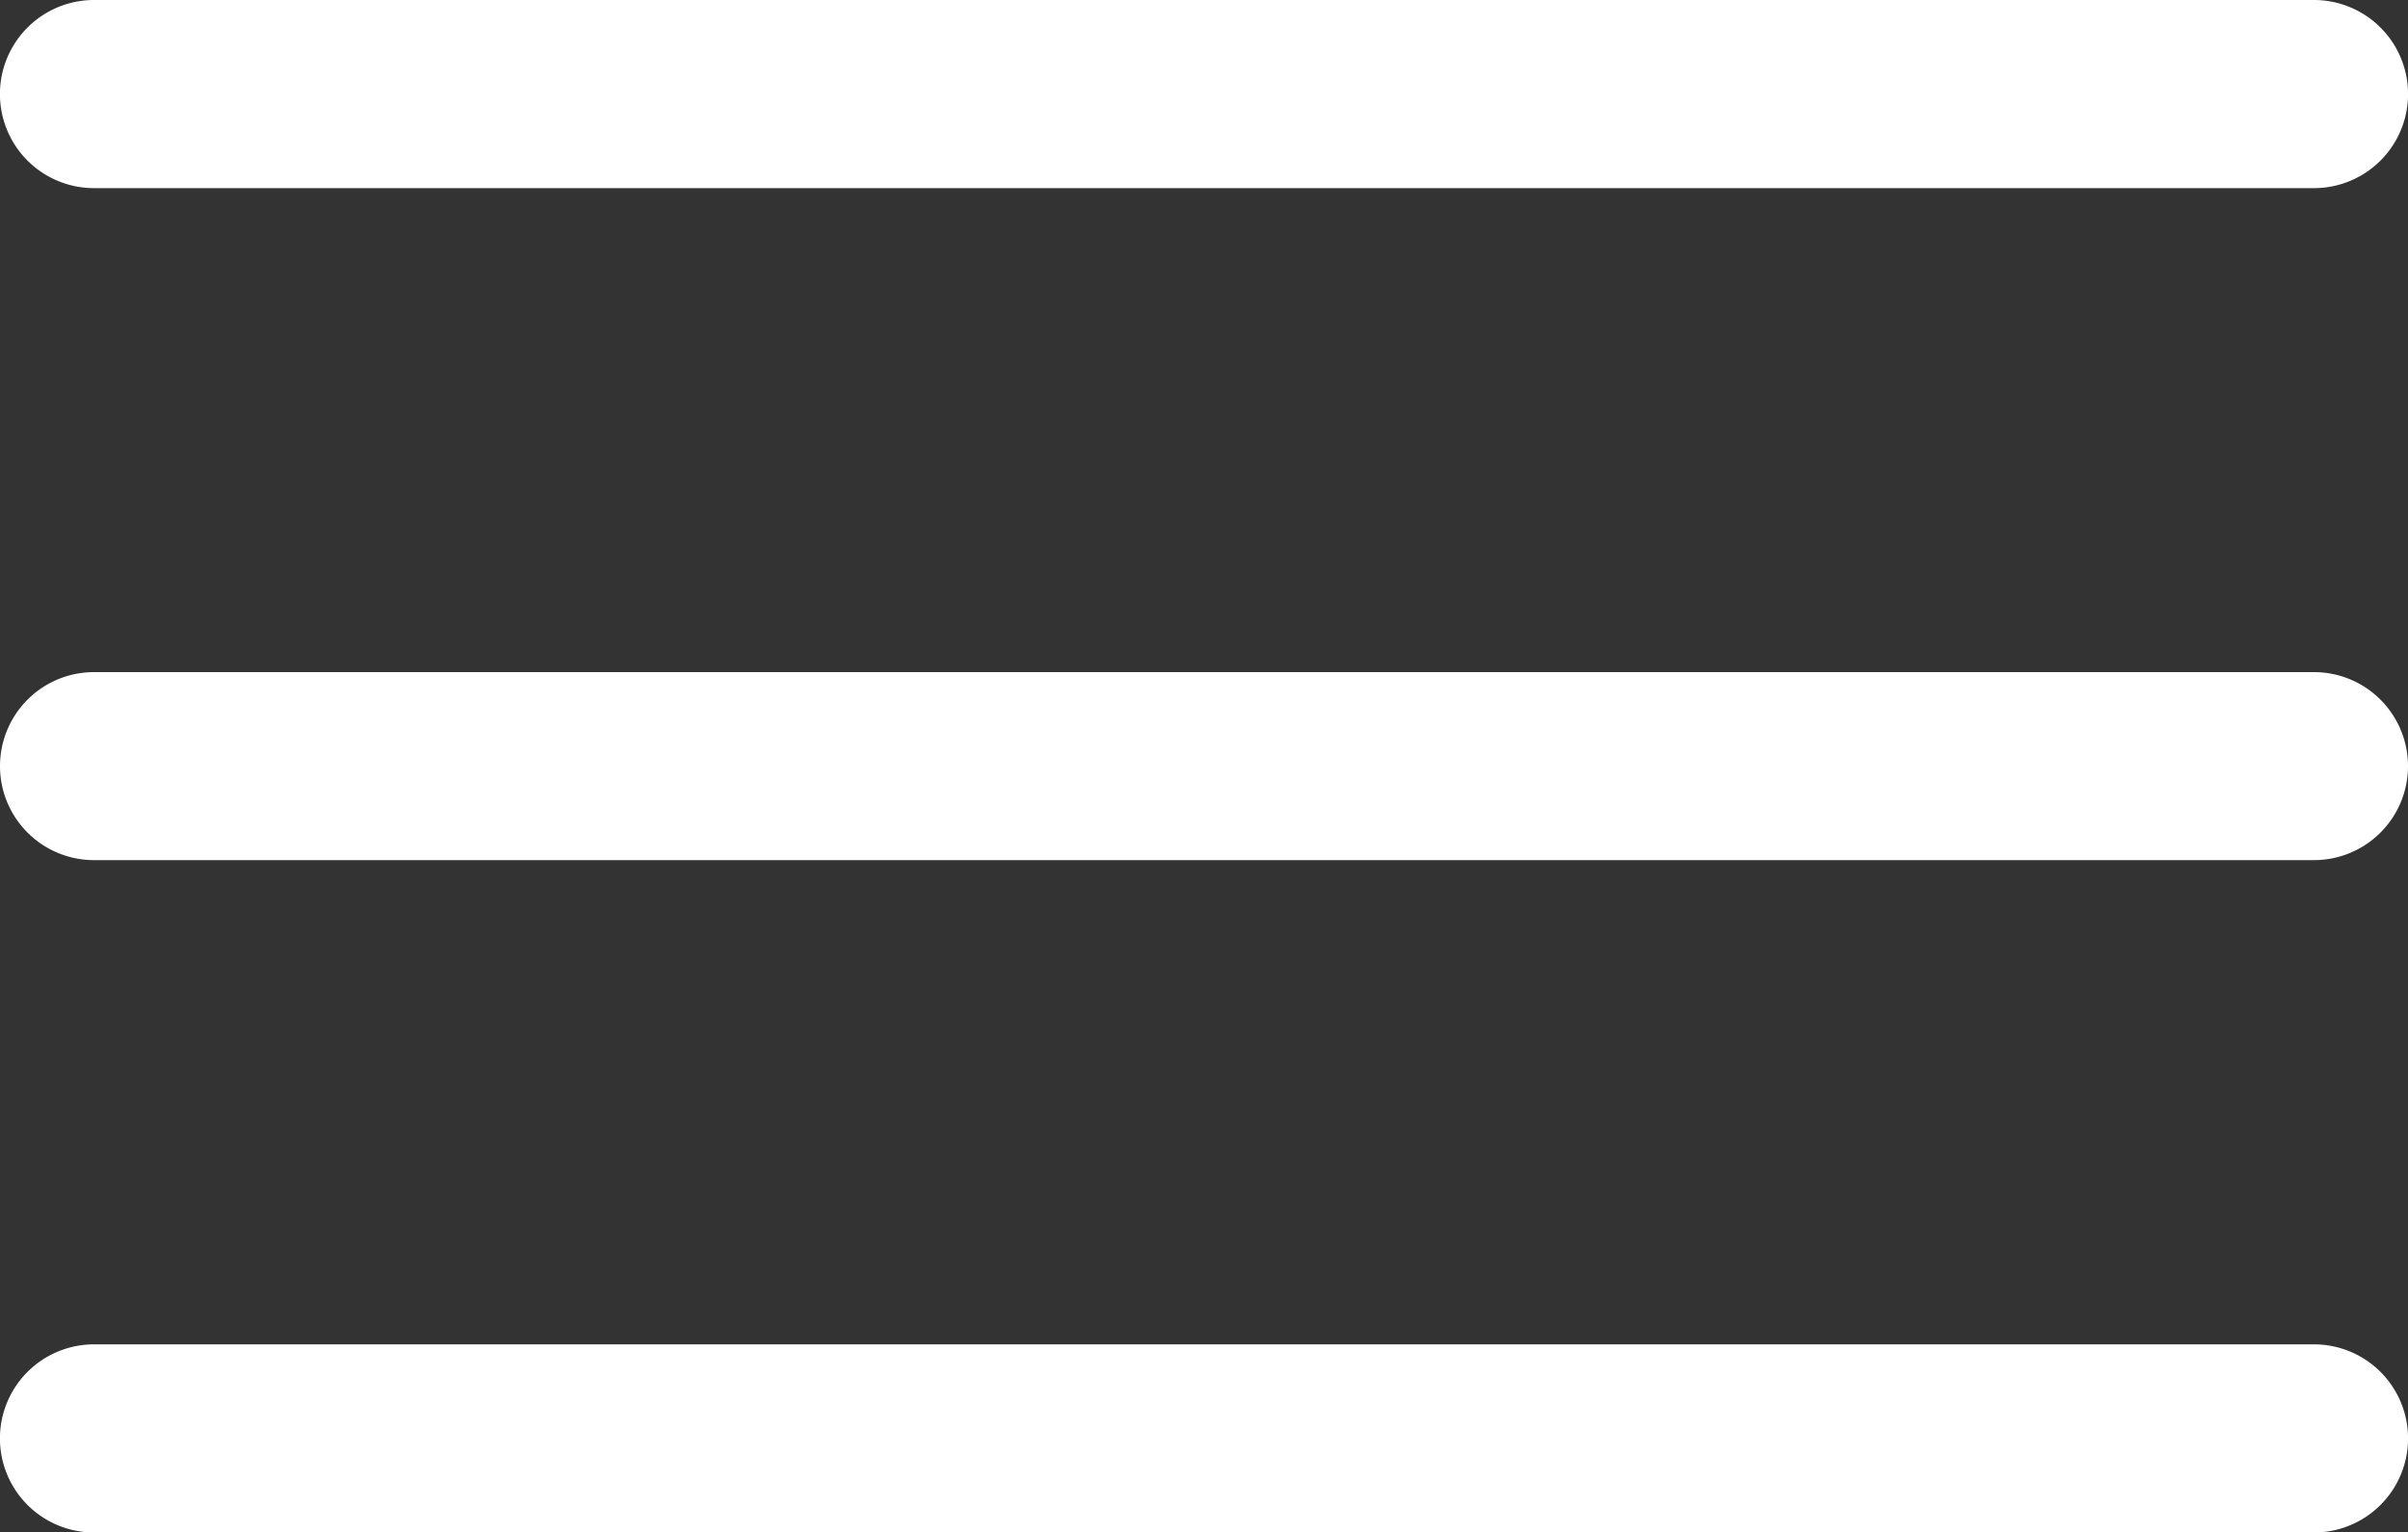 <svg xmlns="http://www.w3.org/2000/svg" width="20" height="12.731" viewBox="0 0 20 12.731"><rect x="0" y="0" width="20" height="12.731" fill="#333333" stroke="none"/><defs><style>.a{fill:#fff;}</style></defs><g transform="translate(0 -76)"><g transform="translate(0 81.584)"><g transform="translate(0 0)"><path class="a" d="M19.219,236H.781a.781.781,0,1,0,0,1.562H19.219a.781.781,0,1,0,0-1.562Z" transform="translate(0 -236)"/></g></g><g transform="translate(0 76)"><path class="a" d="M19.219,76H.781a.781.781,0,0,0,0,1.563H19.219a.781.781,0,0,0,0-1.563Z" transform="translate(0 -76)"/></g><g transform="translate(0 87.169)"><g transform="translate(0 0)"><path class="a" d="M19.219,396H.781a.781.781,0,0,0,0,1.563H19.219a.781.781,0,0,0,0-1.563Z" transform="translate(0 -396)"/></g></g></g></svg>